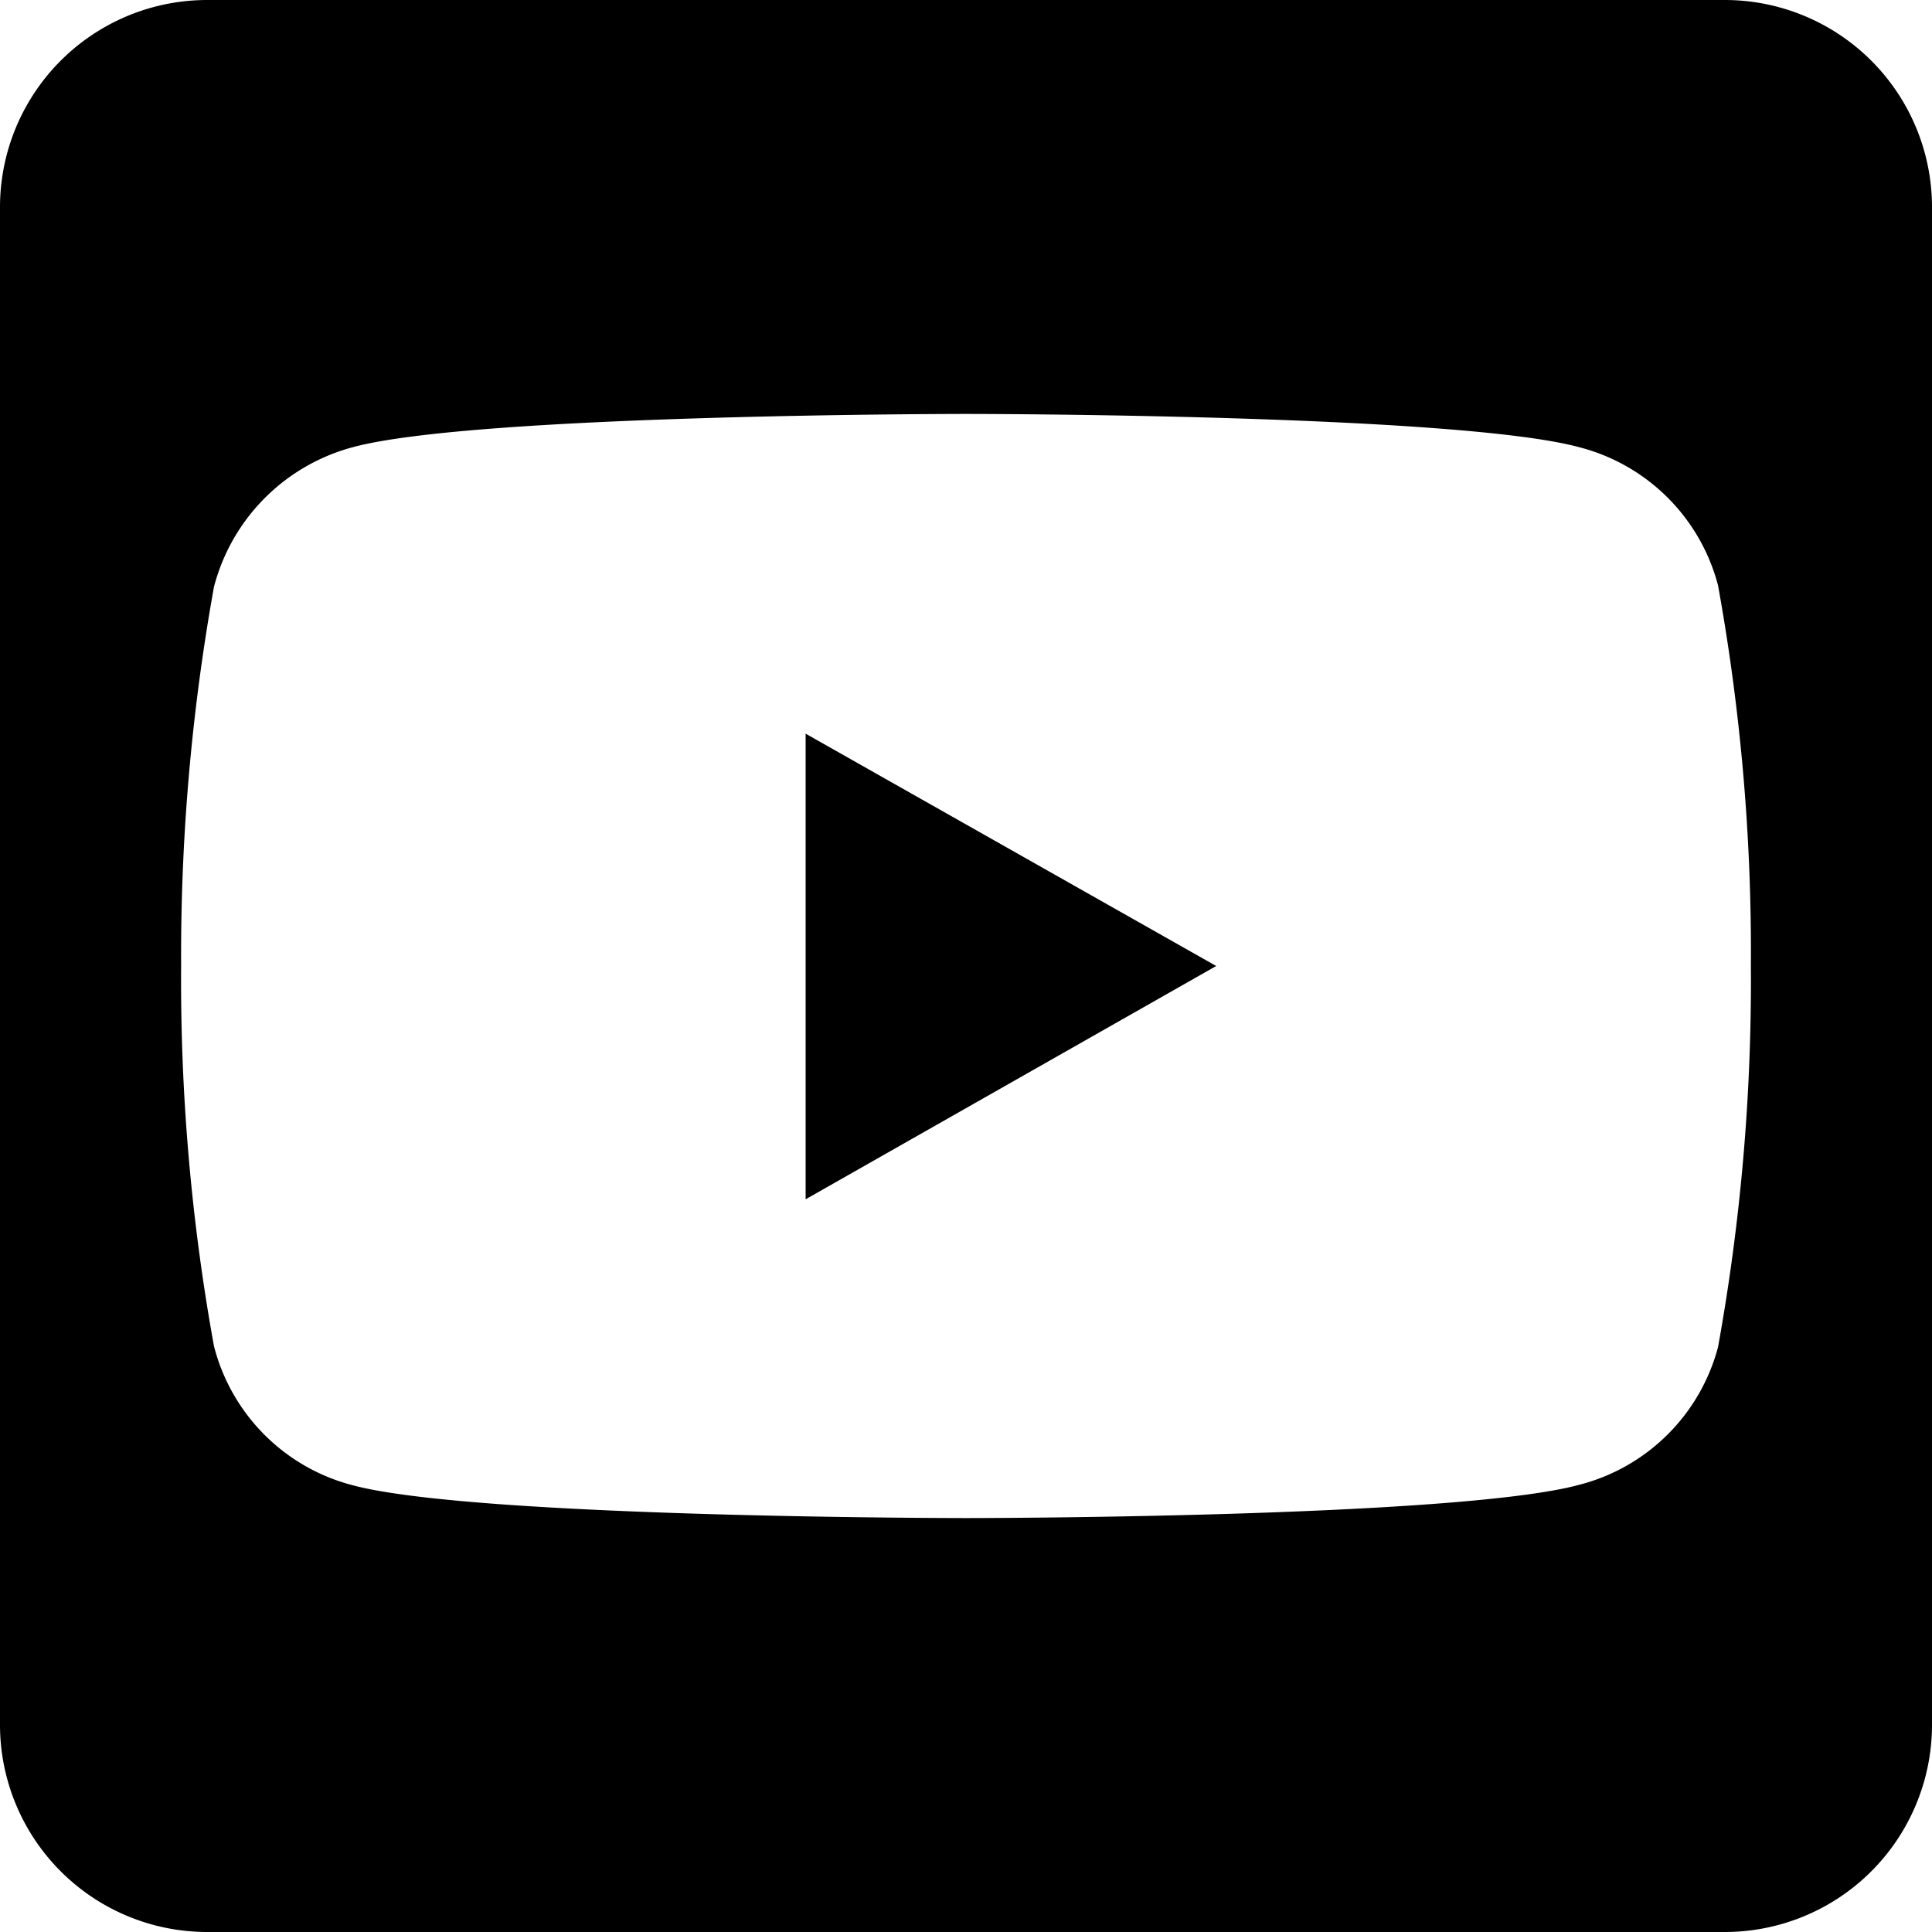 <svg xmlns="http://www.w3.org/2000/svg" viewBox="0 0 40 40" preserveAspectRatio="none meet" width="40" height="40"><path d="M16.68,15.19,25.18,20l-8.5,4.83ZM40,4.29V35.71A4.29,4.29,0,0,1,35.71,40H4.29A4.29,4.29,0,0,1,0,35.71H0V4.29A4.29,4.29,0,0,1,4.29,0H35.71A4.29,4.29,0,0,1,40,4.29ZM36.25,20a42.51,42.51,0,0,0-.68-7.88A4,4,0,0,0,32.7,9.26C30.17,8.57,20,8.57,20,8.57s-10.17,0-12.7.69a4.05,4.05,0,0,0-2.87,2.89A43.06,43.06,0,0,0,3.75,20a42.4,42.4,0,0,0,.68,7.87A4,4,0,0,0,7.3,30.75c2.53.68,12.7.68,12.7.68s10.17,0,12.7-.69a4,4,0,0,0,2.87-2.85A42.54,42.54,0,0,0,36.25,20Z"/></svg>